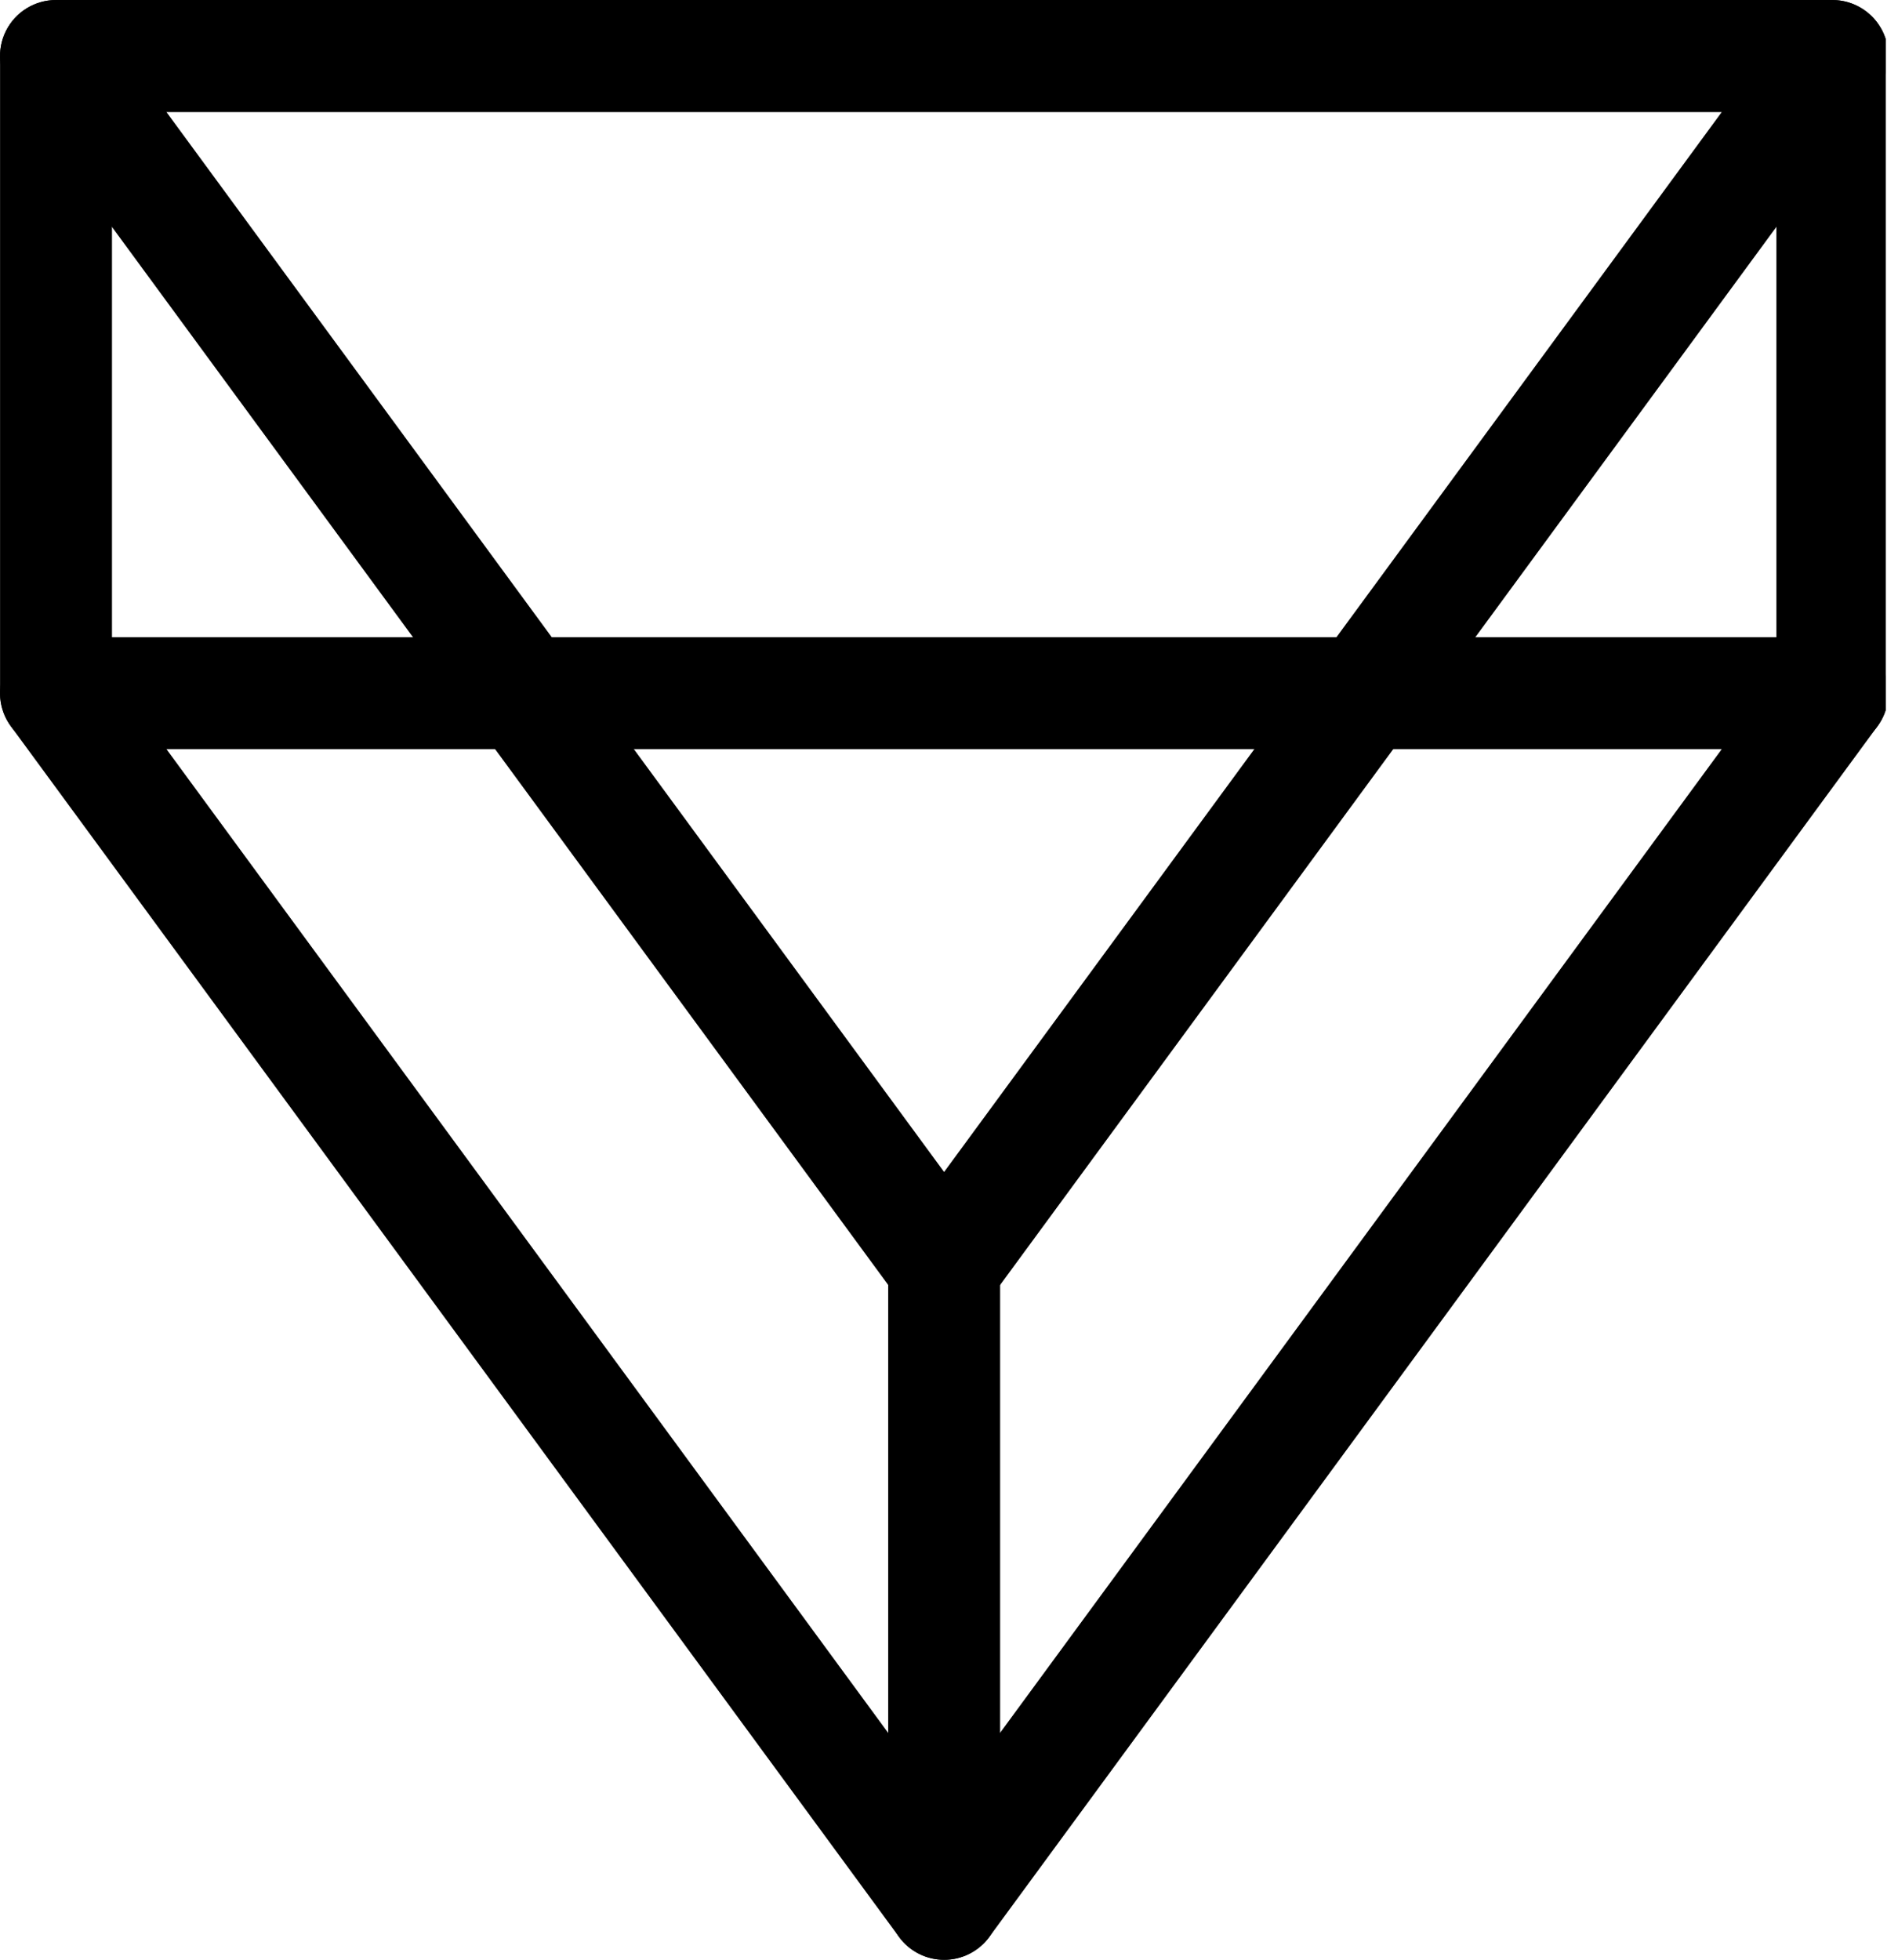 <?xml version="1.0" encoding="UTF-8" standalone="no"?><!DOCTYPE svg PUBLIC "-//W3C//DTD SVG 1.1//EN" "http://www.w3.org/Graphics/SVG/1.1/DTD/svg11.dtd"><svg width="100%" height="100%" viewBox="0 0 31 32" version="1.1" xmlns="http://www.w3.org/2000/svg" xmlns:xlink="http://www.w3.org/1999/xlink" xml:space="preserve" style="fill-rule:evenodd;clip-rule:evenodd;stroke-linejoin:round;stroke-miterlimit:1.414;"><rect id="Artboard1" x="0" y="0" width="30.8" height="32" style="fill:none;"/><clipPath id="_clip1"><rect id="Artboard11" x="0" y="0" width="30.8" height="32"/></clipPath><g clip-path="url(#_clip1)"><path d="M2.719,1.83l12.701,17.307l12.701,-17.307l-25.403,0l0.001,0Zm12.702,19.766c-0.291,0 -0.565,-0.138 -0.737,-0.373l-14.506,-19.767c-0.204,-0.278 -0.235,-0.646 -0.079,-0.955c0.156,-0.309 0.471,-0.501 0.816,-0.501l29.012,0c0.345,0 0.66,0.194 0.816,0.501c0.156,0.307 0.126,0.677 -0.079,0.955l-14.506,19.767c-0.172,0.235 -0.446,0.373 -0.737,0.373Z" style="fill-rule:nonzero;"/><path d="M2.719,12.233l12.701,17.308l12.701,-17.308l-25.403,0l0.001,0Zm12.702,19.768c-0.291,0 -0.565,-0.138 -0.737,-0.373l-14.506,-19.768c-0.204,-0.278 -0.235,-0.646 -0.079,-0.954c0.156,-0.308 0.471,-0.501 0.816,-0.501l29.012,0c0.345,0 0.66,0.194 0.816,0.501c0.156,0.307 0.126,0.677 -0.079,0.954l-14.506,19.768c-0.172,0.235 -0.446,0.373 -0.737,0.373Z" style="fill-rule:nonzero;"/><path d="M0.915,12.233c-0.505,0 -0.914,-0.409 -0.914,-0.914l0,-10.404c0,-0.506 0.41,-0.914 0.914,-0.914c0.504,0 0.914,0.409 0.914,0.914l0,10.404c0,0.506 -0.41,0.914 -0.914,0.914Z" style="fill-rule:nonzero;"/><path d="M15.421,32.001c-0.505,0 -0.914,-0.409 -0.914,-0.914l0,-10.405c0,-0.506 0.41,-0.914 0.914,-0.914c0.504,0 0.914,0.409 0.914,0.914l0,10.405c0,0.506 -0.41,0.914 -0.914,0.914Z" style="fill-rule:nonzero;"/><path d="M29.928,12.233c-0.505,0 -0.914,-0.409 -0.914,-0.914l0,-10.404c0,-0.506 0.41,-0.914 0.914,-0.914c0.504,0 0.914,0.409 0.914,0.914l0,10.404c0,0.506 -0.41,0.914 -0.914,0.914Z" style="fill-rule:nonzero;"/></g></svg>